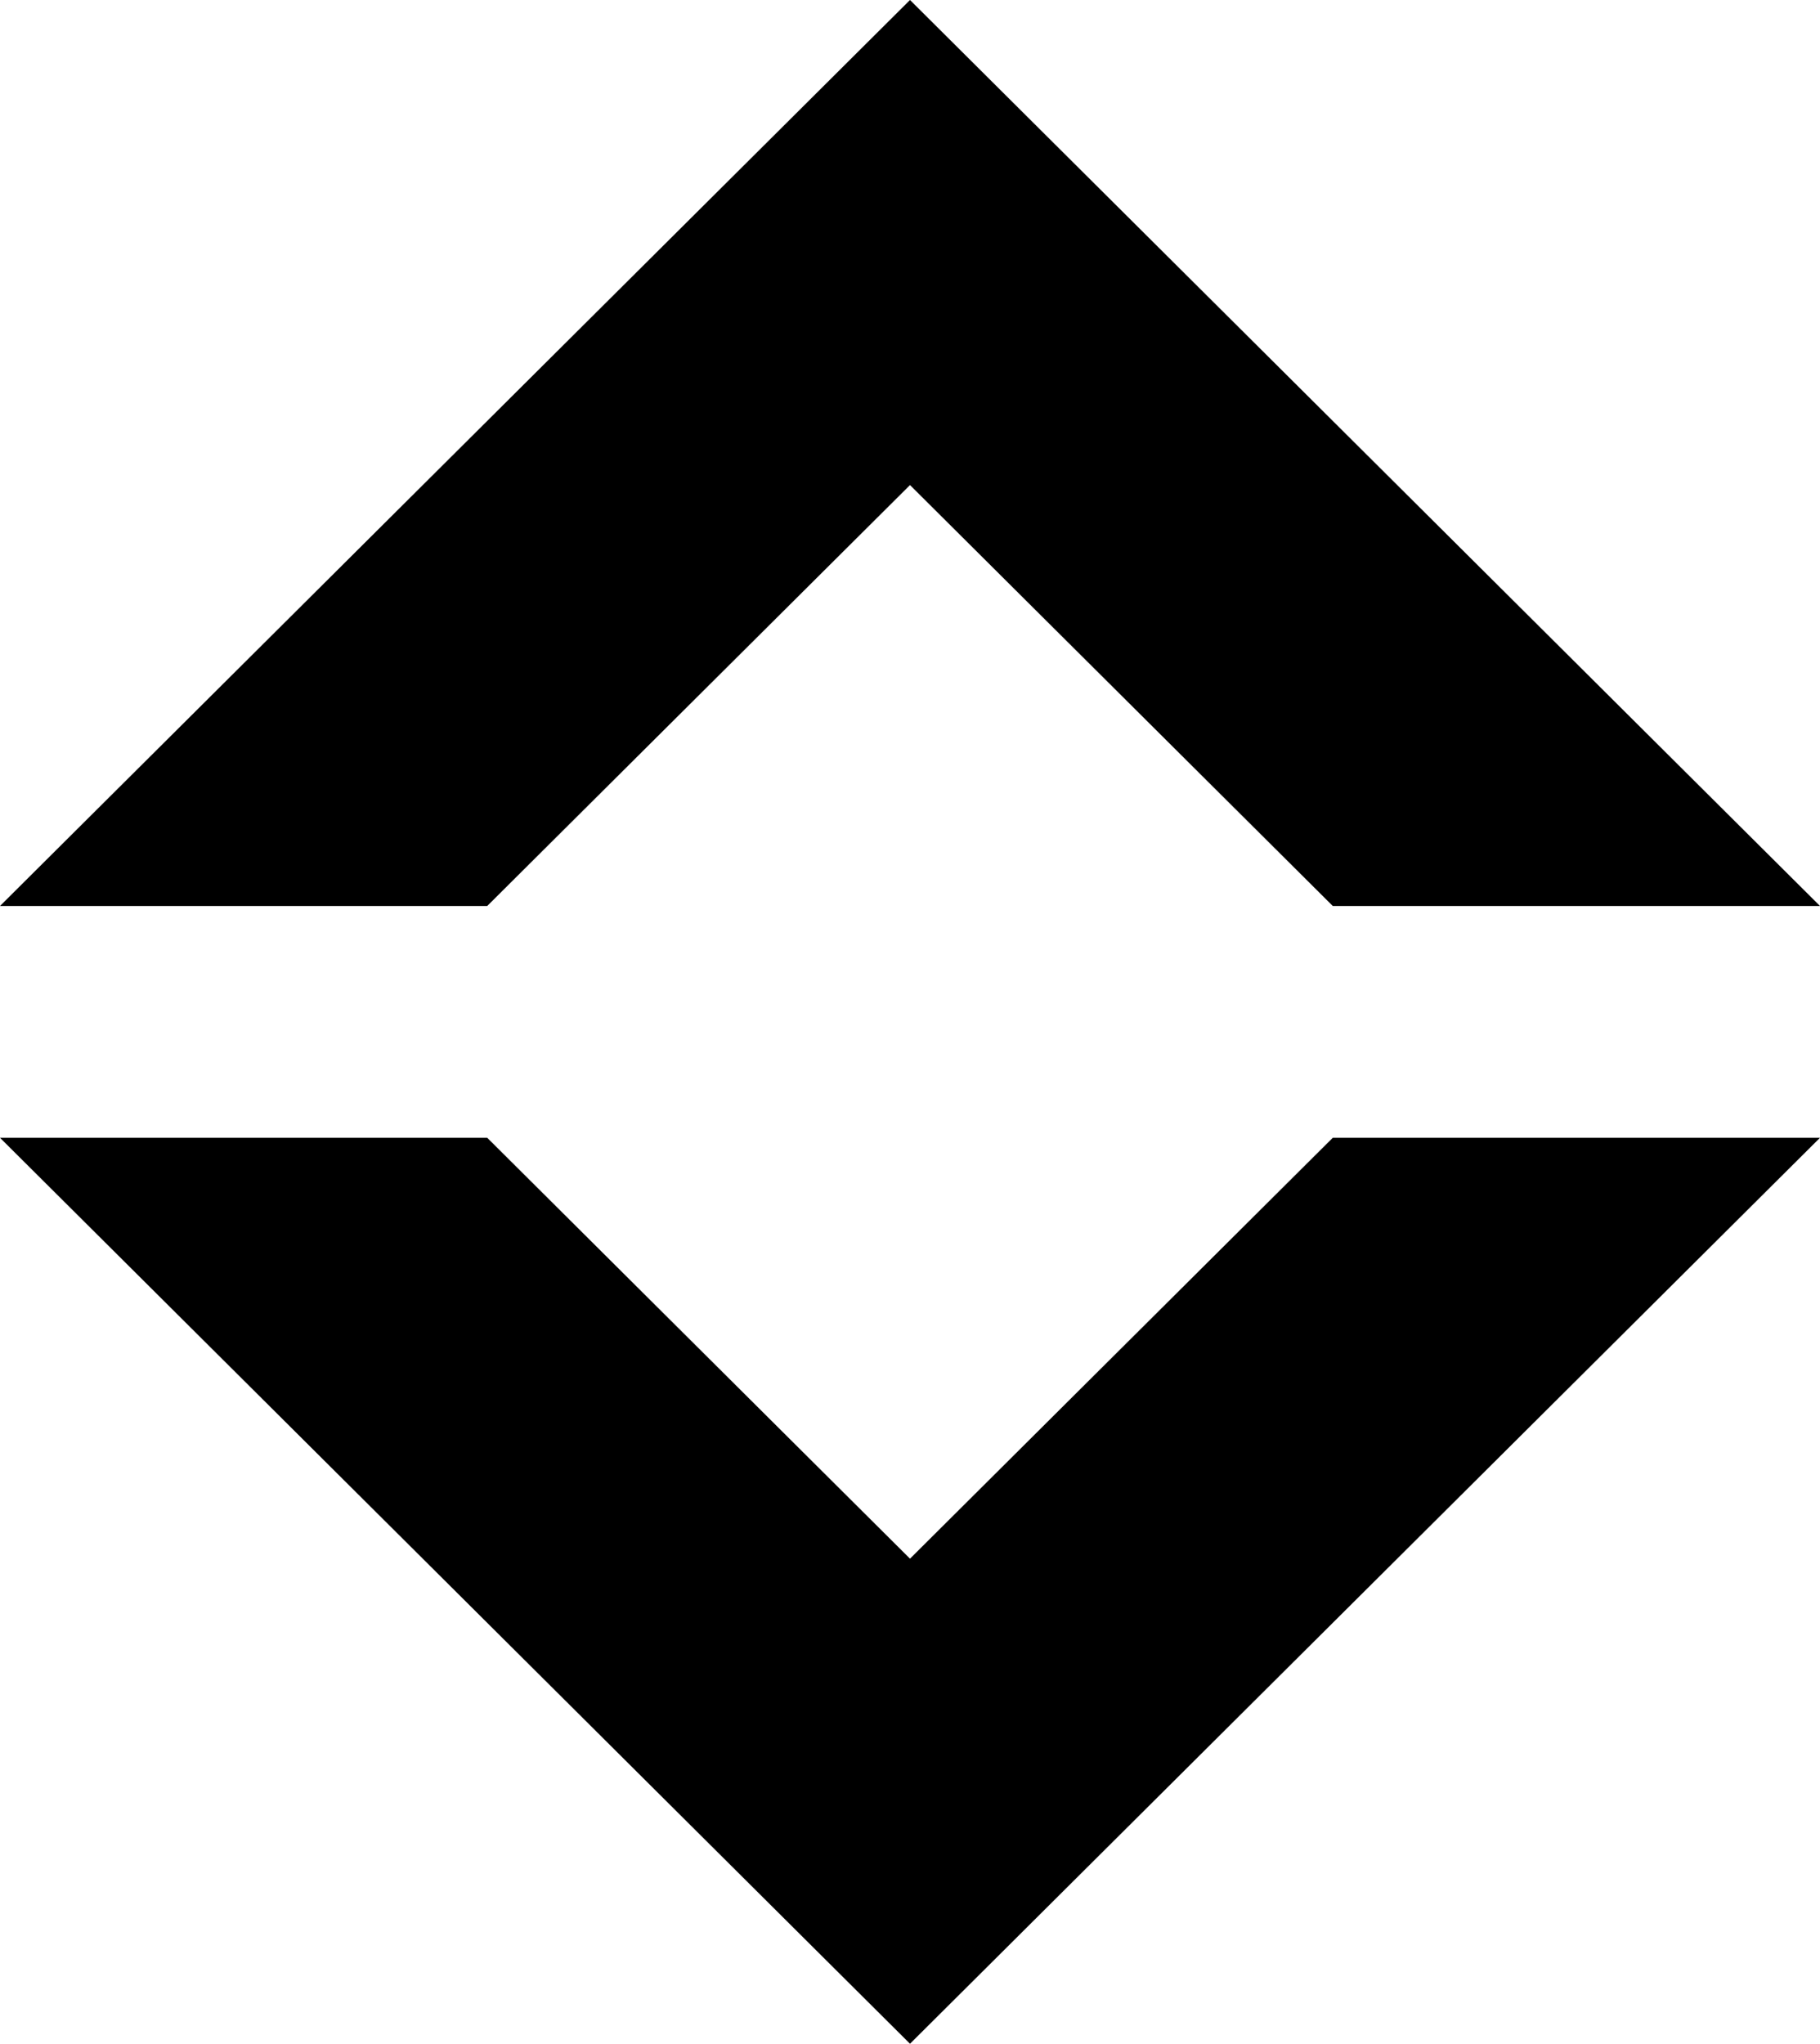 <svg id="arrow-select" xmlns="http://www.w3.org/2000/svg" viewBox="0 0 24 26.944">
  <path id="arrow" d="M6.028,0V6.425L11.577,12,6.028,17.575V24L17.972,12Z" transform="translate(24 8.972) rotate(90)"/>
  <path id="arrow-2" data-name="arrow" d="M6.028,0V6.425L11.577,12,6.028,17.575V24L17.972,12Z" transform="translate(0 17.972) rotate(-90)"/>
</svg>
